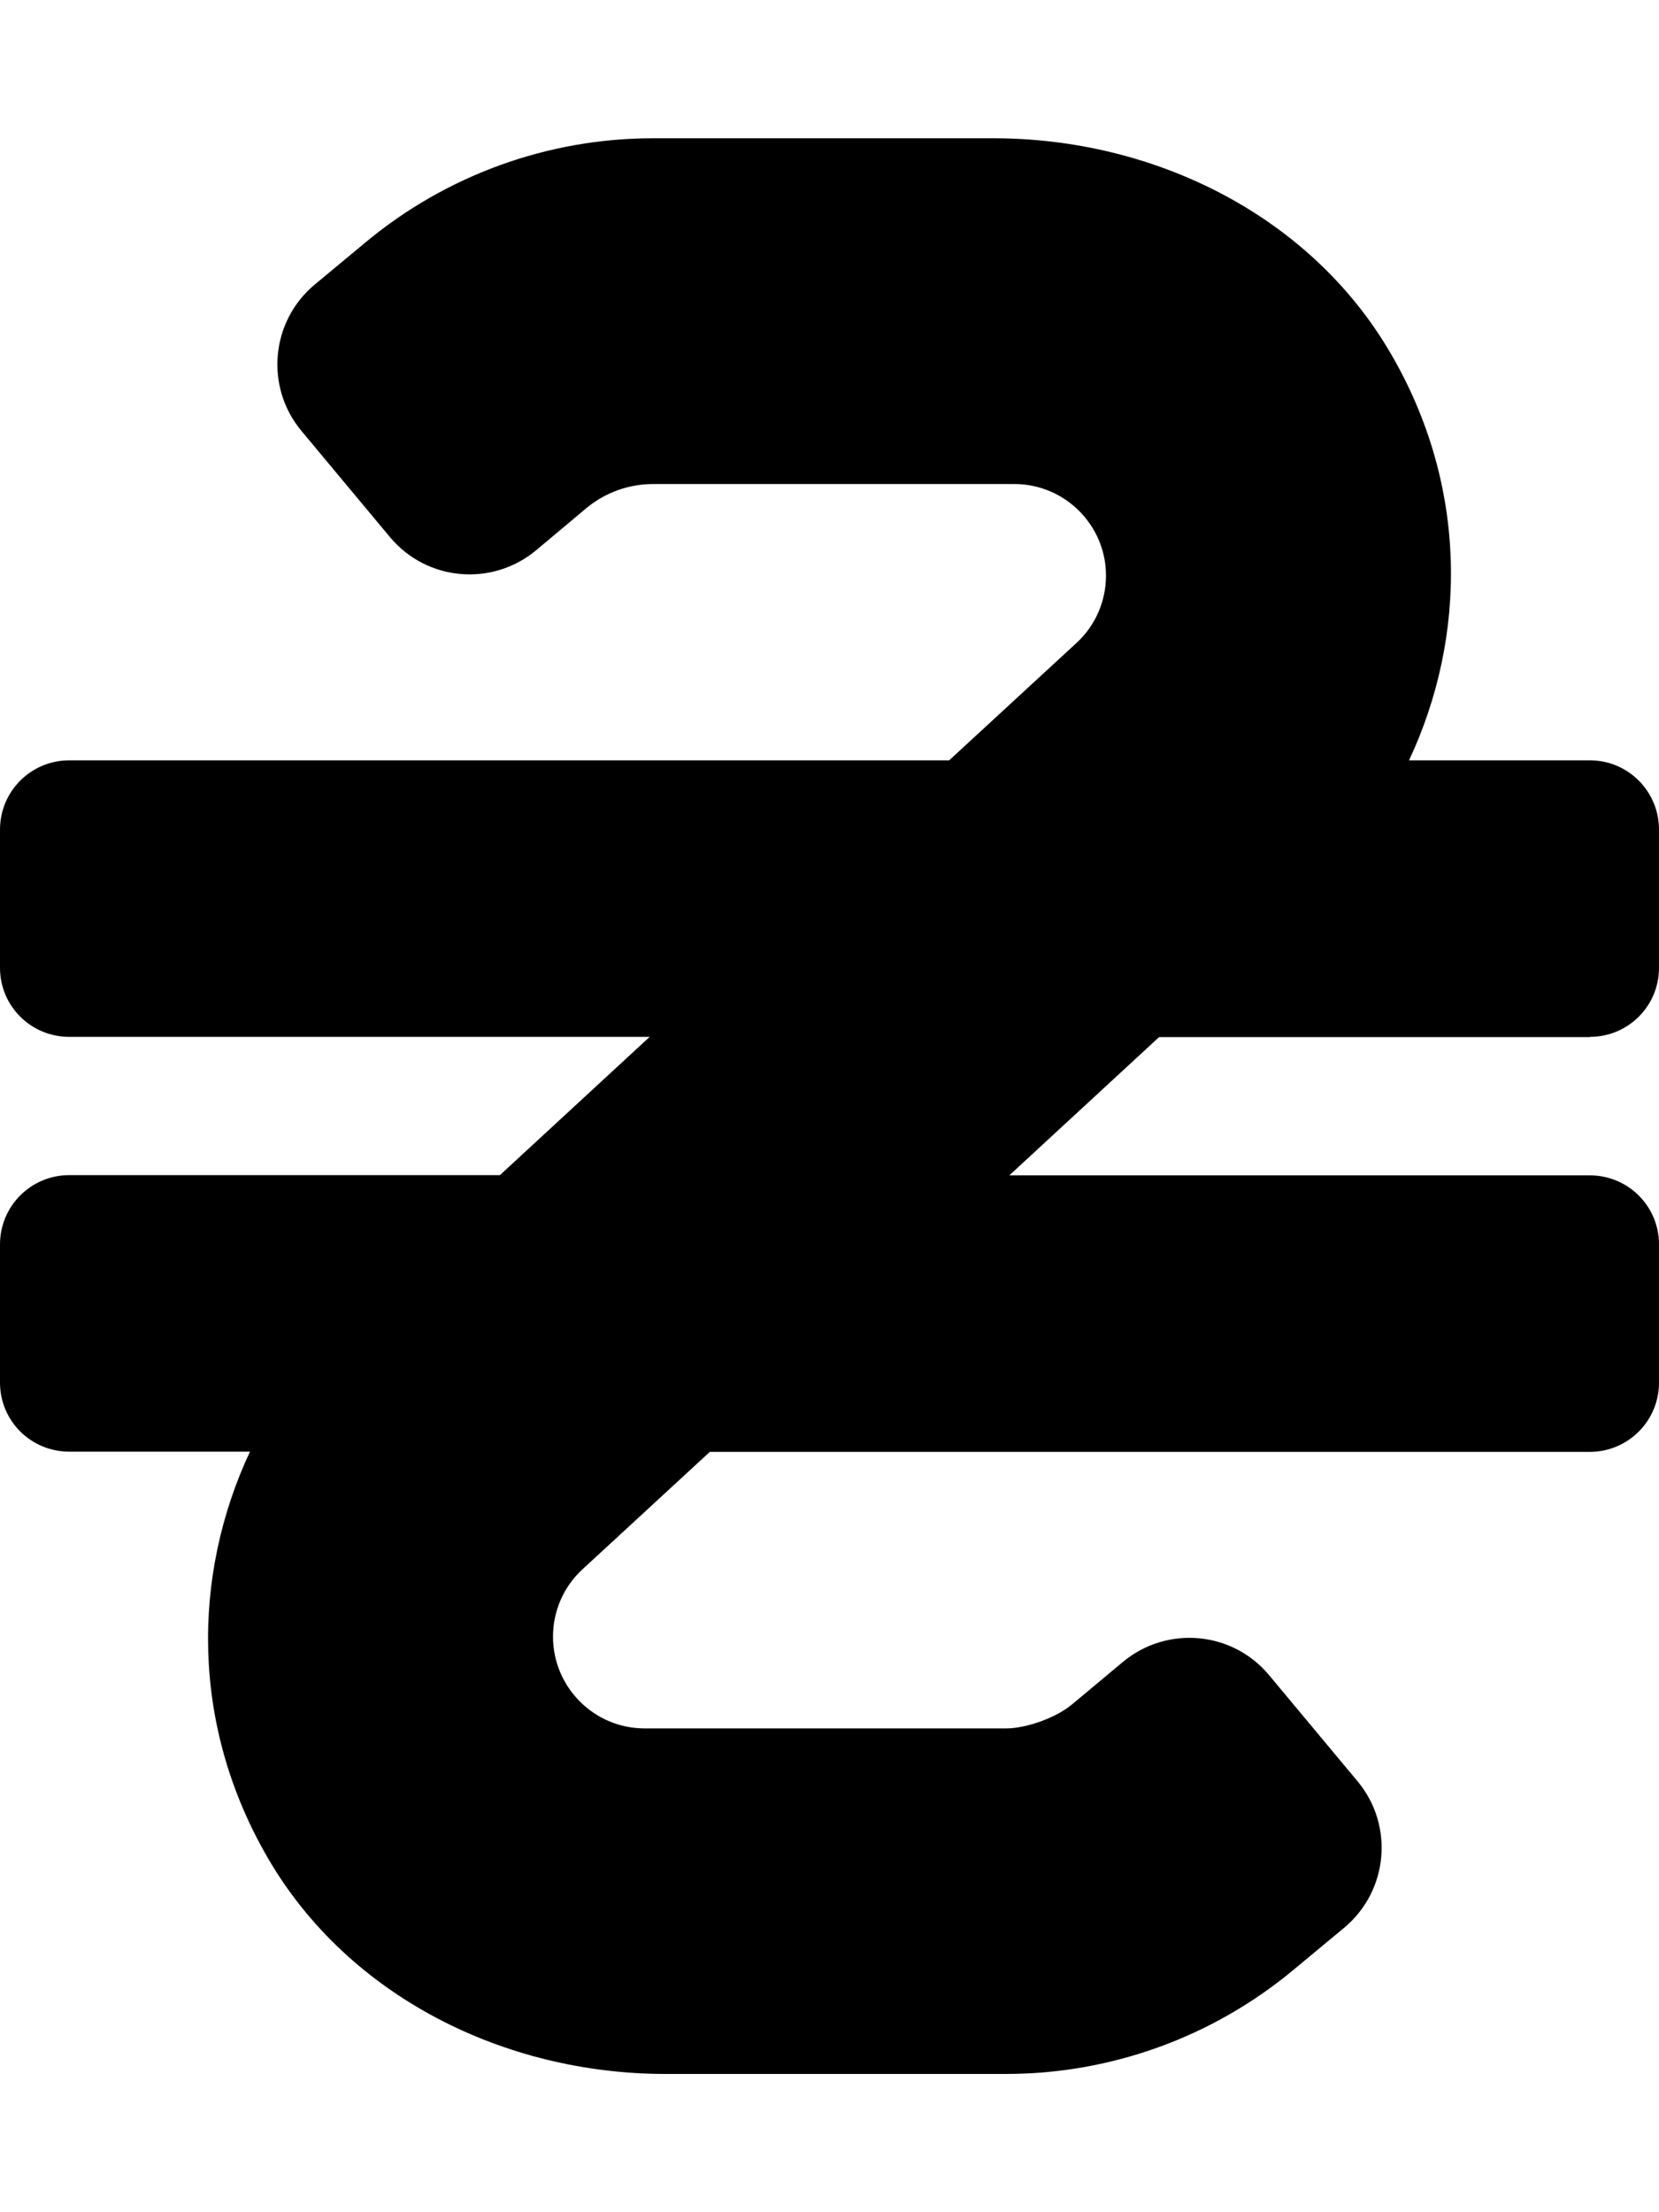 <svg height="1000" width="750" xmlns="http://www.w3.org/2000/svg"><path d="M718.8 468.8H524l-67.7 62.5h262.4c17.3 0 31.3 13.9 31.3 31.2V625c0 17.3 -14 31.3 -31.3 31.3H320.9l-57.6 53.1c-8.5 7.8 -13.3 18.9 -13.3 30.4 0 22.9 18.6 41.5 41.4 41.5h163.4c9.3 0 22.8 -4.9 29.9 -10.9l23 -19.2c19.9 -16.5 49.4 -13.9 66 6l40.1 48.1c16.5 19.9 13.8 49.4 -6 66l-23 19.1c-36.5 30.4 -82.5 47.1 -130 47.1H300.9c-72.6 0 -143.4 -34.9 -179.8 -97.6C86.2 779.9 86.8 712.2 113 656.2H31.3C14 656.2 0 642.3 0 625v-62.5c0 -17.3 14 -31.3 31.3 -31.3H226l67.7 -62.5H31.3C14 468.7 0 454.8 0 437.5V375c0 -17.3 14 -31.3 31.3 -31.3h397.8l57.6 -53.1c8.5 -7.8 13.3 -18.9 13.3 -30.4 0 -22.8 -18.6 -41.4 -41.4 -41.4H295.3c-11 0 -21.6 3.8 -30.1 10.8l-22.9 19.2c-19.9 16.5 -49.4 13.9 -66 -6l-40.1 -48.1c-16.5 -19.9 -13.8 -49.4 6 -66l23 -19.1c36.5 -30.4 82.5 -47.1 130 -47.1h153.9c72.6 0 143.4 34.8 179.8 97.6 34.9 60 34.3 127.7 8.1 183.6h81.8c17.2 0 31.2 14 31.2 31.3v62.5c0 17.3 -14 31.2 -31.2 31.2z"/></svg>